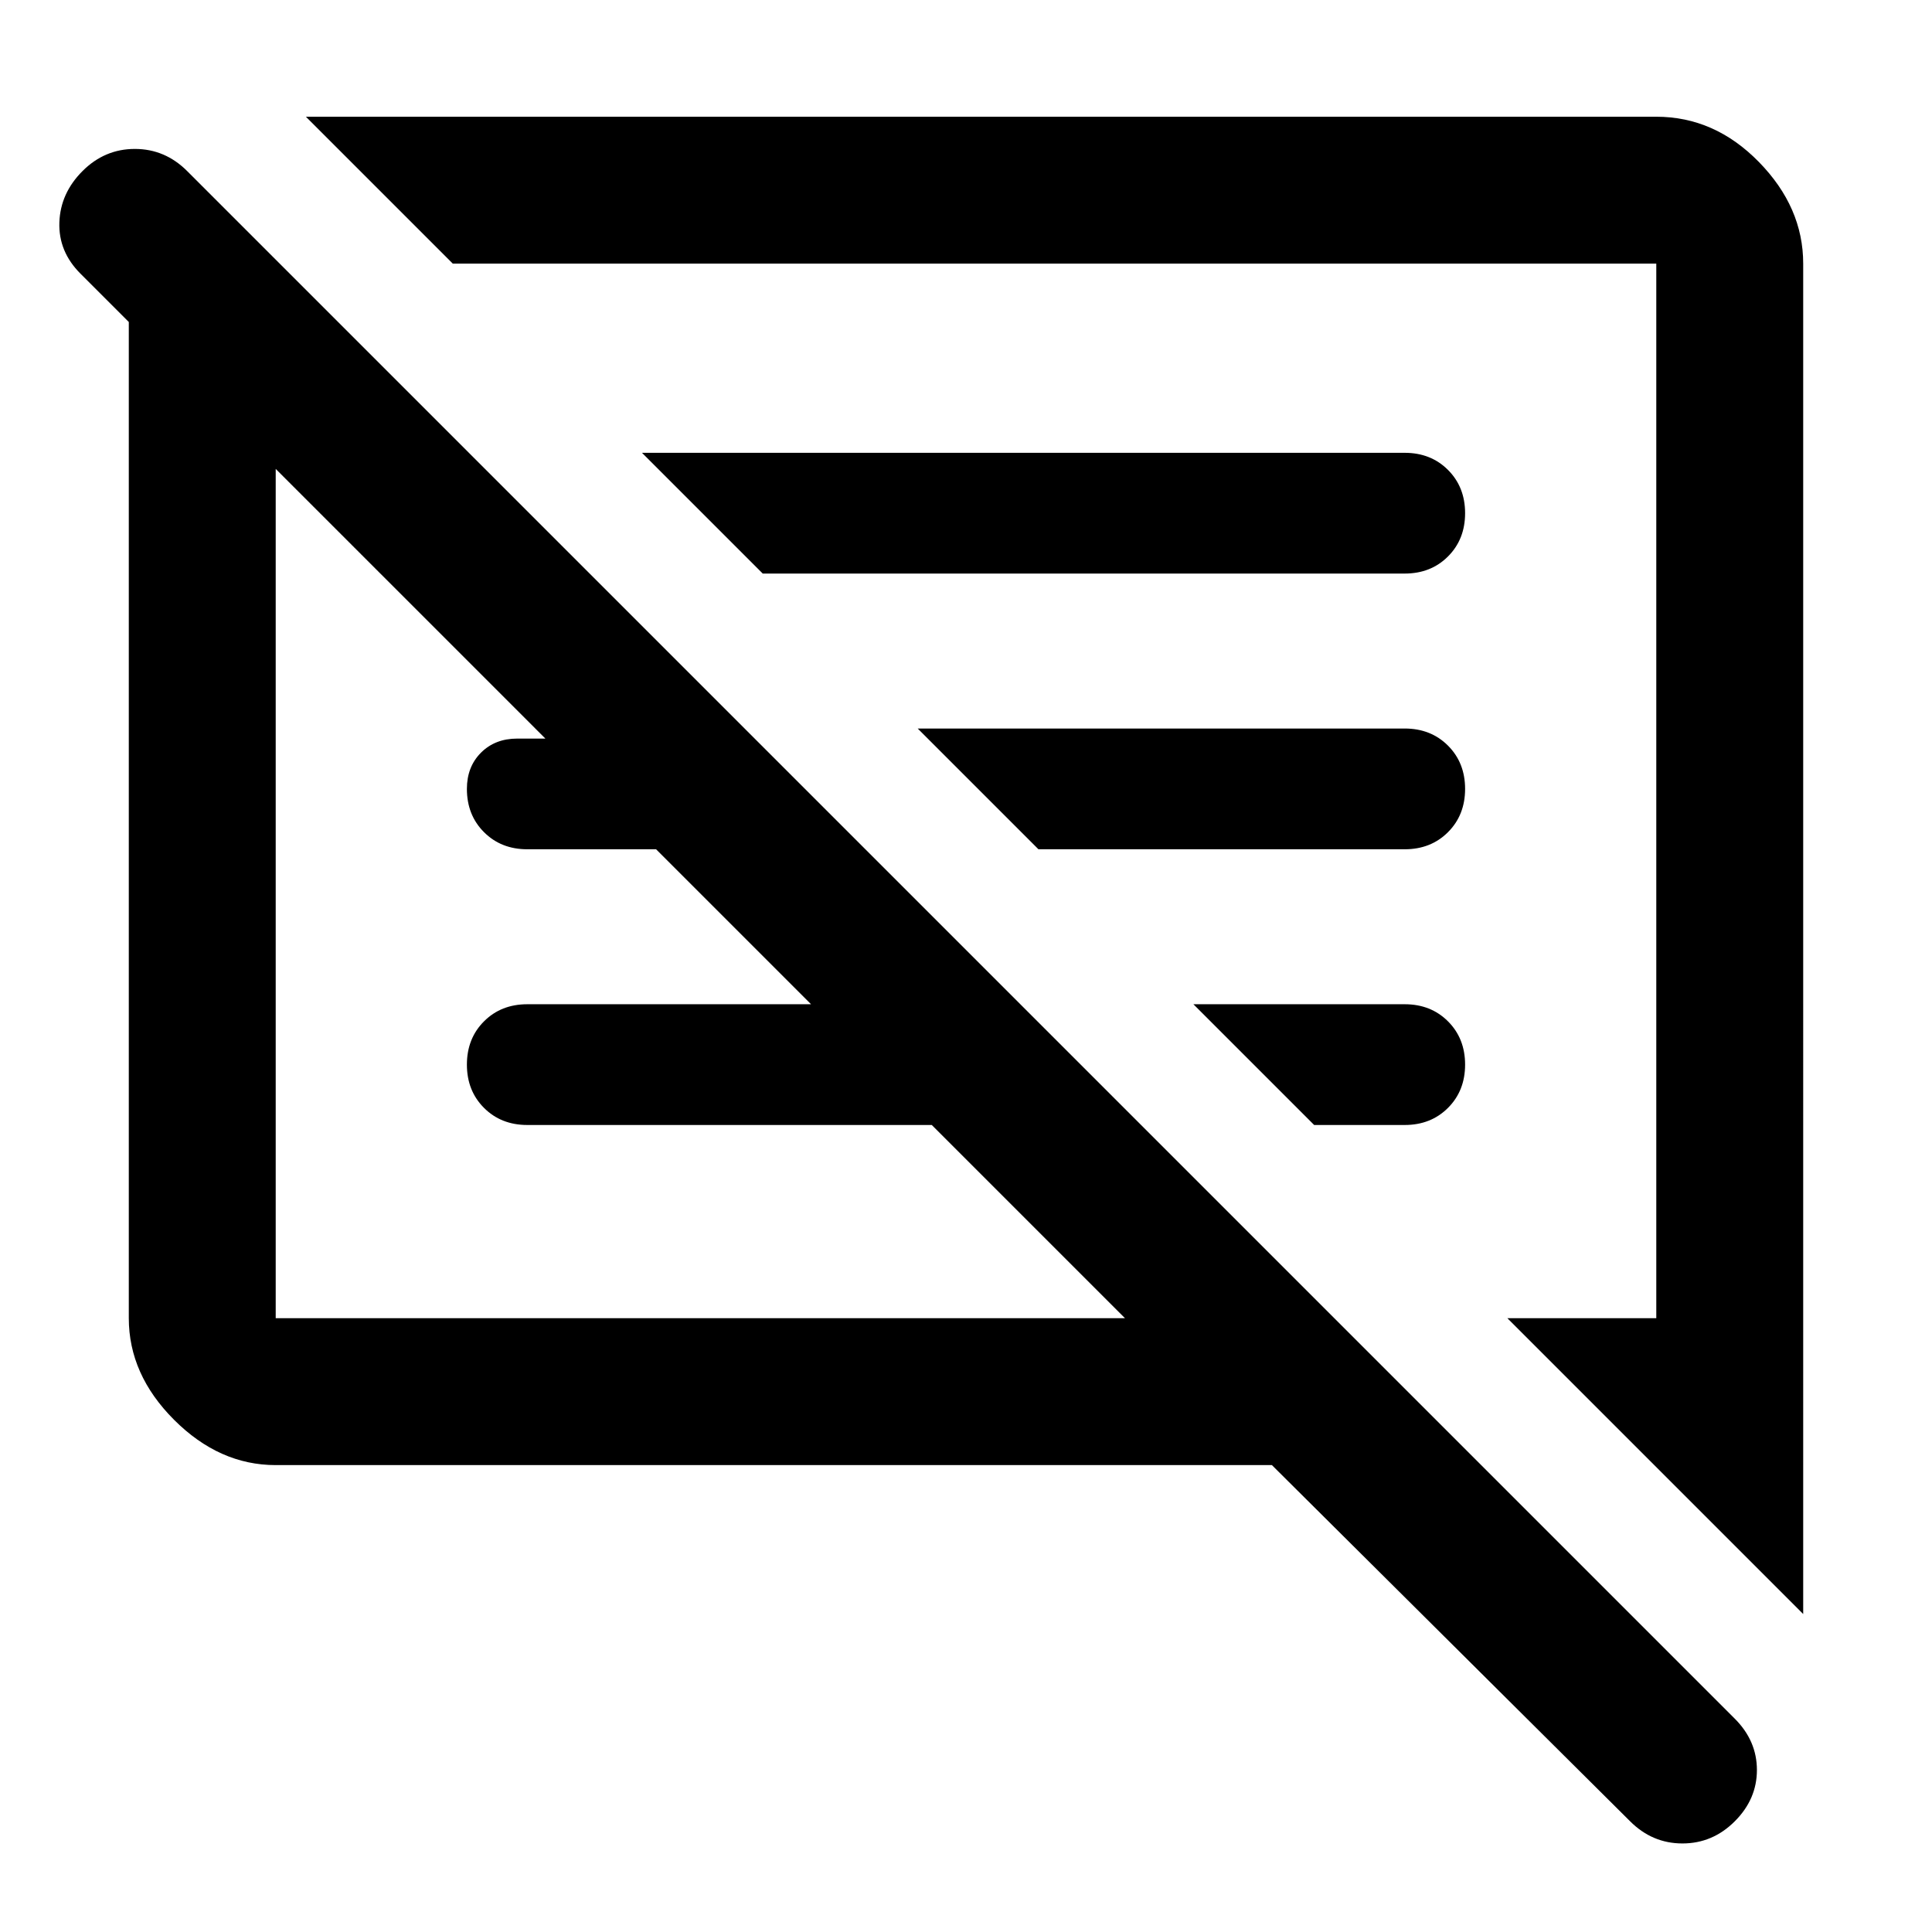 <svg xmlns="http://www.w3.org/2000/svg" height="48" width="48"><path d="M43.1 45.25q-.55.55-1.3.55t-1.3-.55l-8.9-8.85H6.85q-1.4 0-2.525-1.125T3.2 32.75V8L2 6.8q-.55-.55-.525-1.275Q1.5 4.8 2.05 4.25q.55-.55 1.3-.55t1.3.55L43.1 42.7q.55.55.55 1.275 0 .725-.55 1.275Zm1.7-5.15-7.35-7.35h3.7V6.55h-29.9L7.6 2.9h33.55q1.45 0 2.55 1.125 1.1 1.125 1.1 2.525ZM6.85 32.75h21.1l-4.8-4.8H13.1q-.65 0-1.075-.425-.425-.425-.425-1.075 0-.65.425-1.075.425-.425 1.075-.425h7.05L16.3 21.1h-3.2q-.65 0-1.075-.425-.425-.425-.425-1.075 0-.55.35-.9t.9-.35h.7l-6.7-6.7v21.1Zm25.8-4.8-3-3h5.25q.65 0 1.075.425.425.425.425 1.075 0 .65-.425 1.075-.425.425-1.075.425ZM25.8 21.1l-3-3h12.1q.65 0 1.075.425.425.425.425 1.075 0 .65-.425 1.075-.425.425-1.075.425Zm-6.85-6.85-3-3H34.9q.65 0 1.075.425.425.425.425 1.075 0 .65-.425 1.075-.425.425-1.075.425ZM17.4 22.2Zm6.95-2.55Z"/></svg>